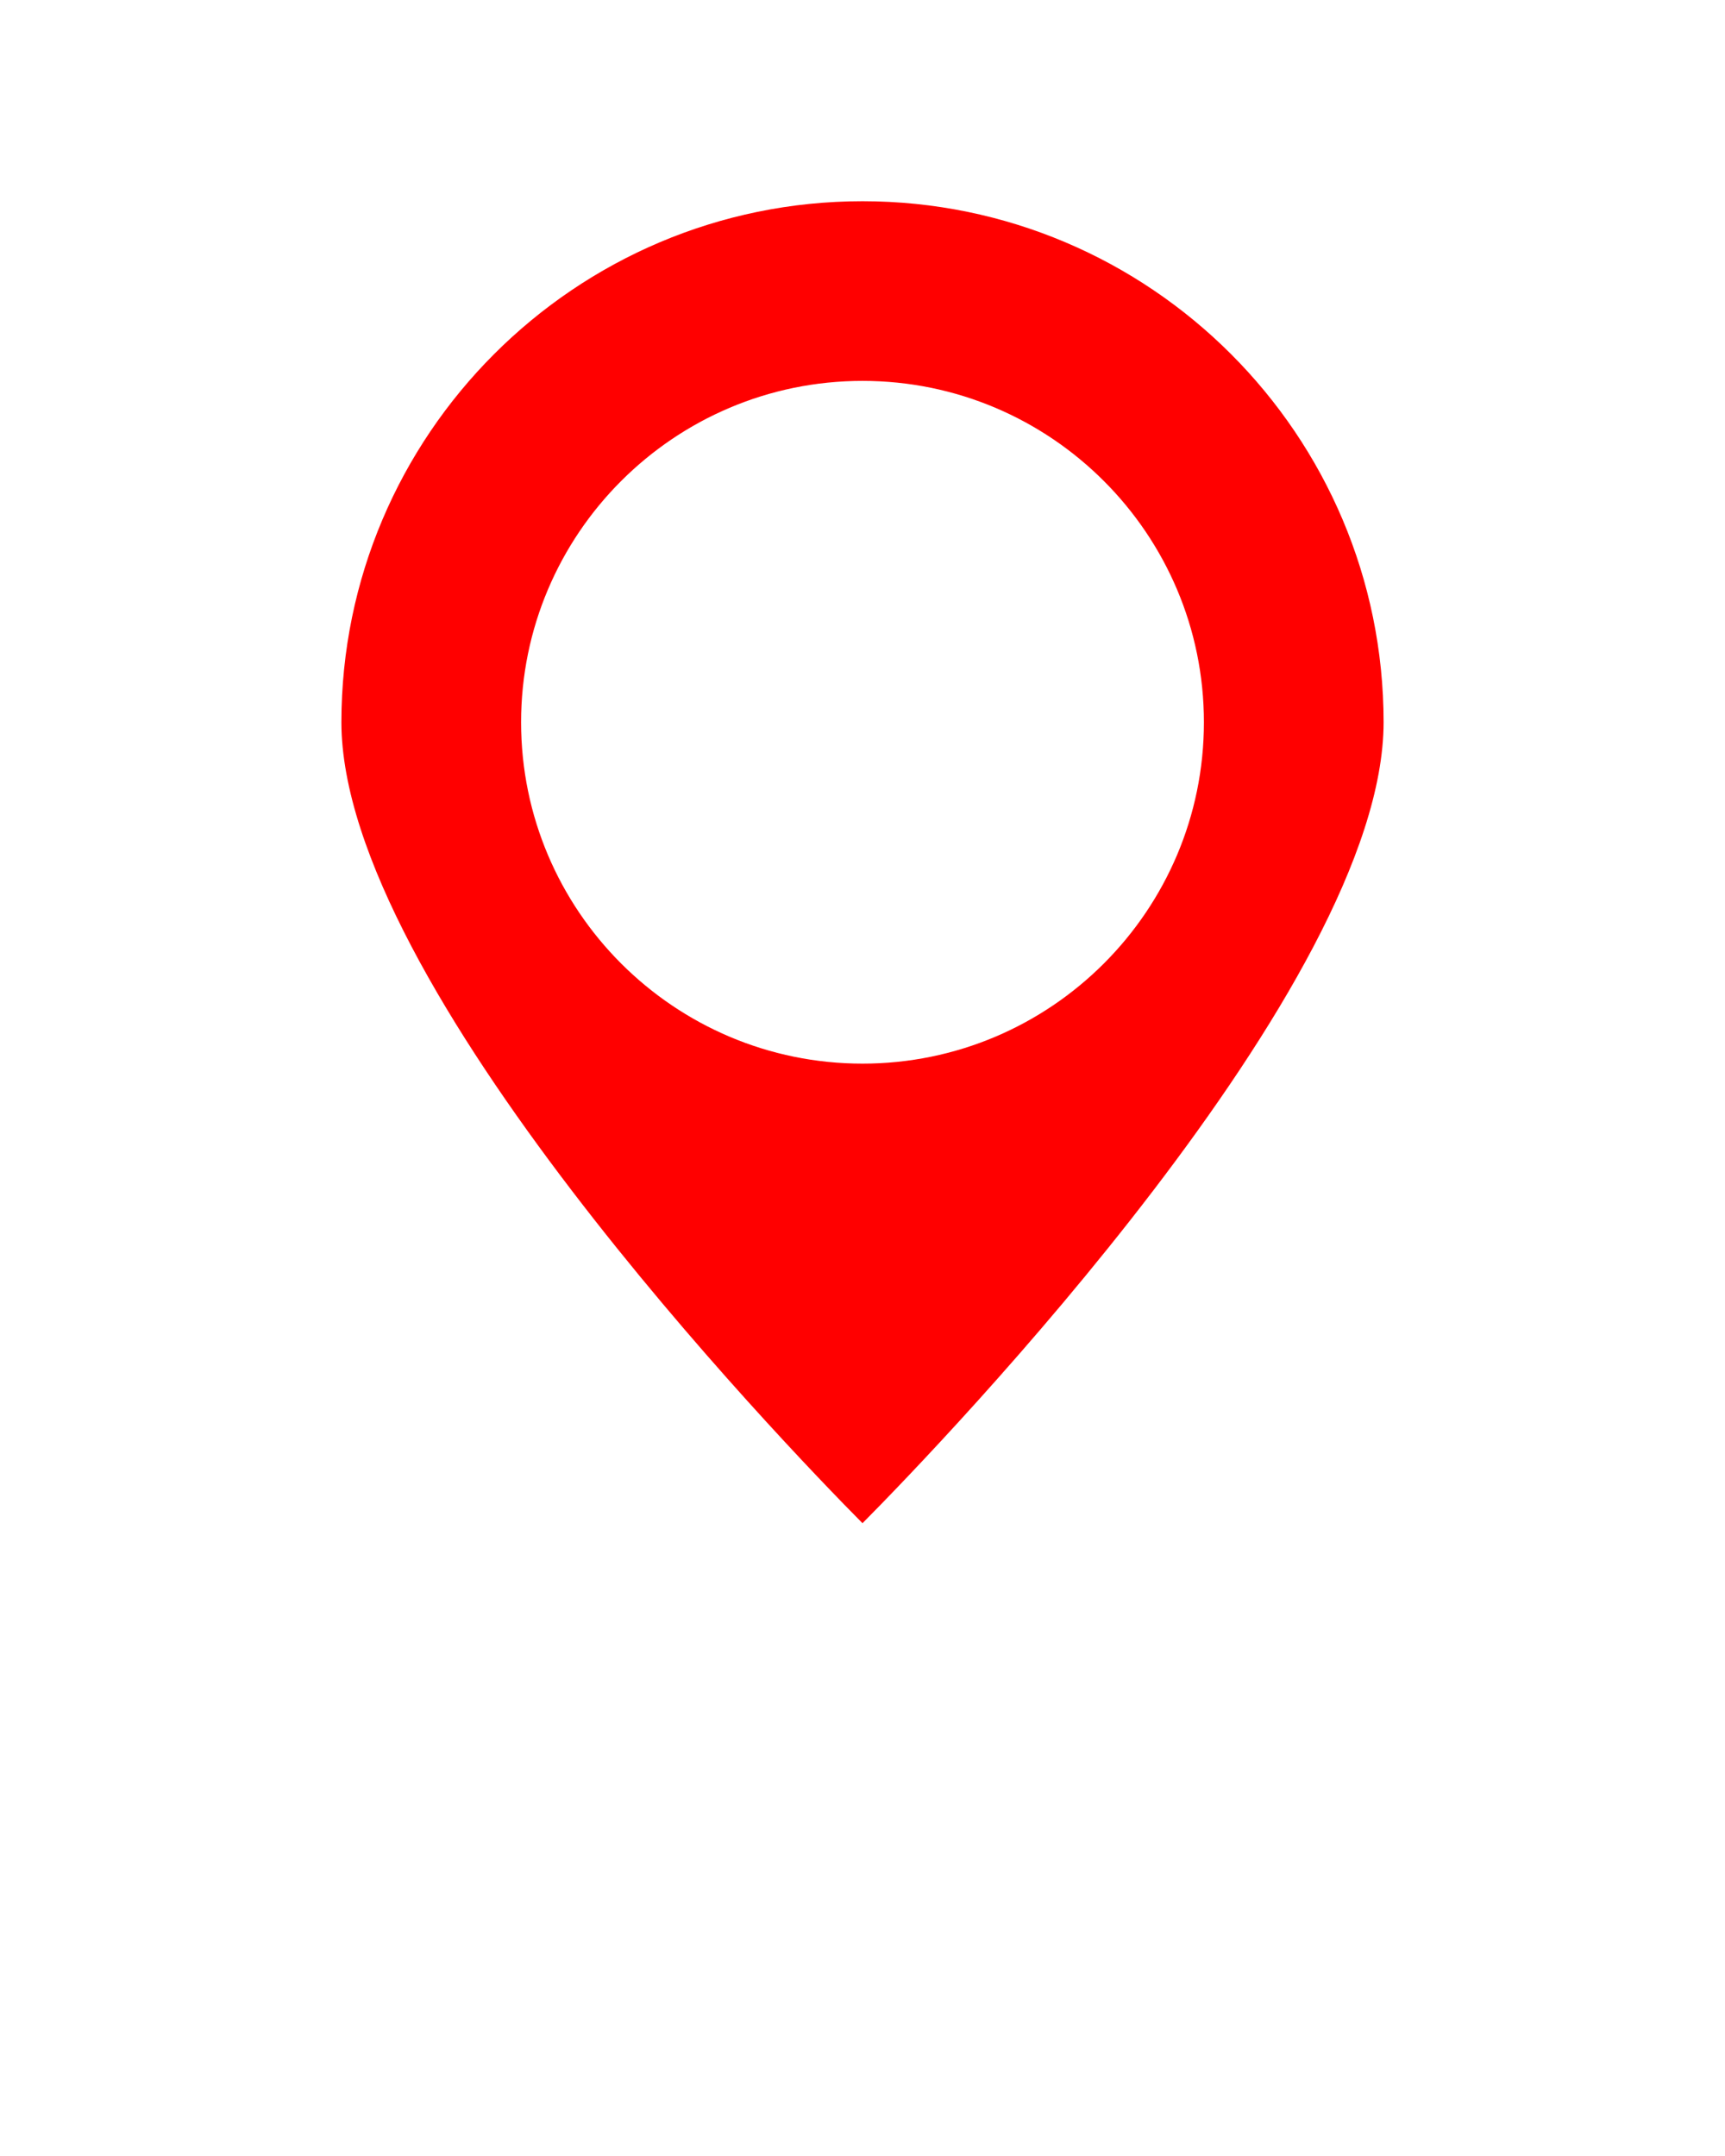 <svg fill="red" xmlns="http://www.w3.org/2000/svg" xmlns:xlink="http://www.w3.org/1999/xlink" version="1.1" x="0px" y="0px" viewBox="0 0 48 60" style="enable-background:new 0 0 48 48;" xml:space="preserve"><path d="M38.5,20.1c0-8-6.5-14.5-14.5-14.5S9.5,12.11,9.5,20.1c0,7.29,12.25,20.02,14.5,22.29C26.25,40.12,38.5,27.39,38.5,20.1z   M14.5,20.1c0-5.24,4.26-9.5,9.5-9.5s9.5,4.26,9.5,9.5s-4.26,9.5-9.5,9.5S14.5,25.34,14.5,20.1z"/></svg>